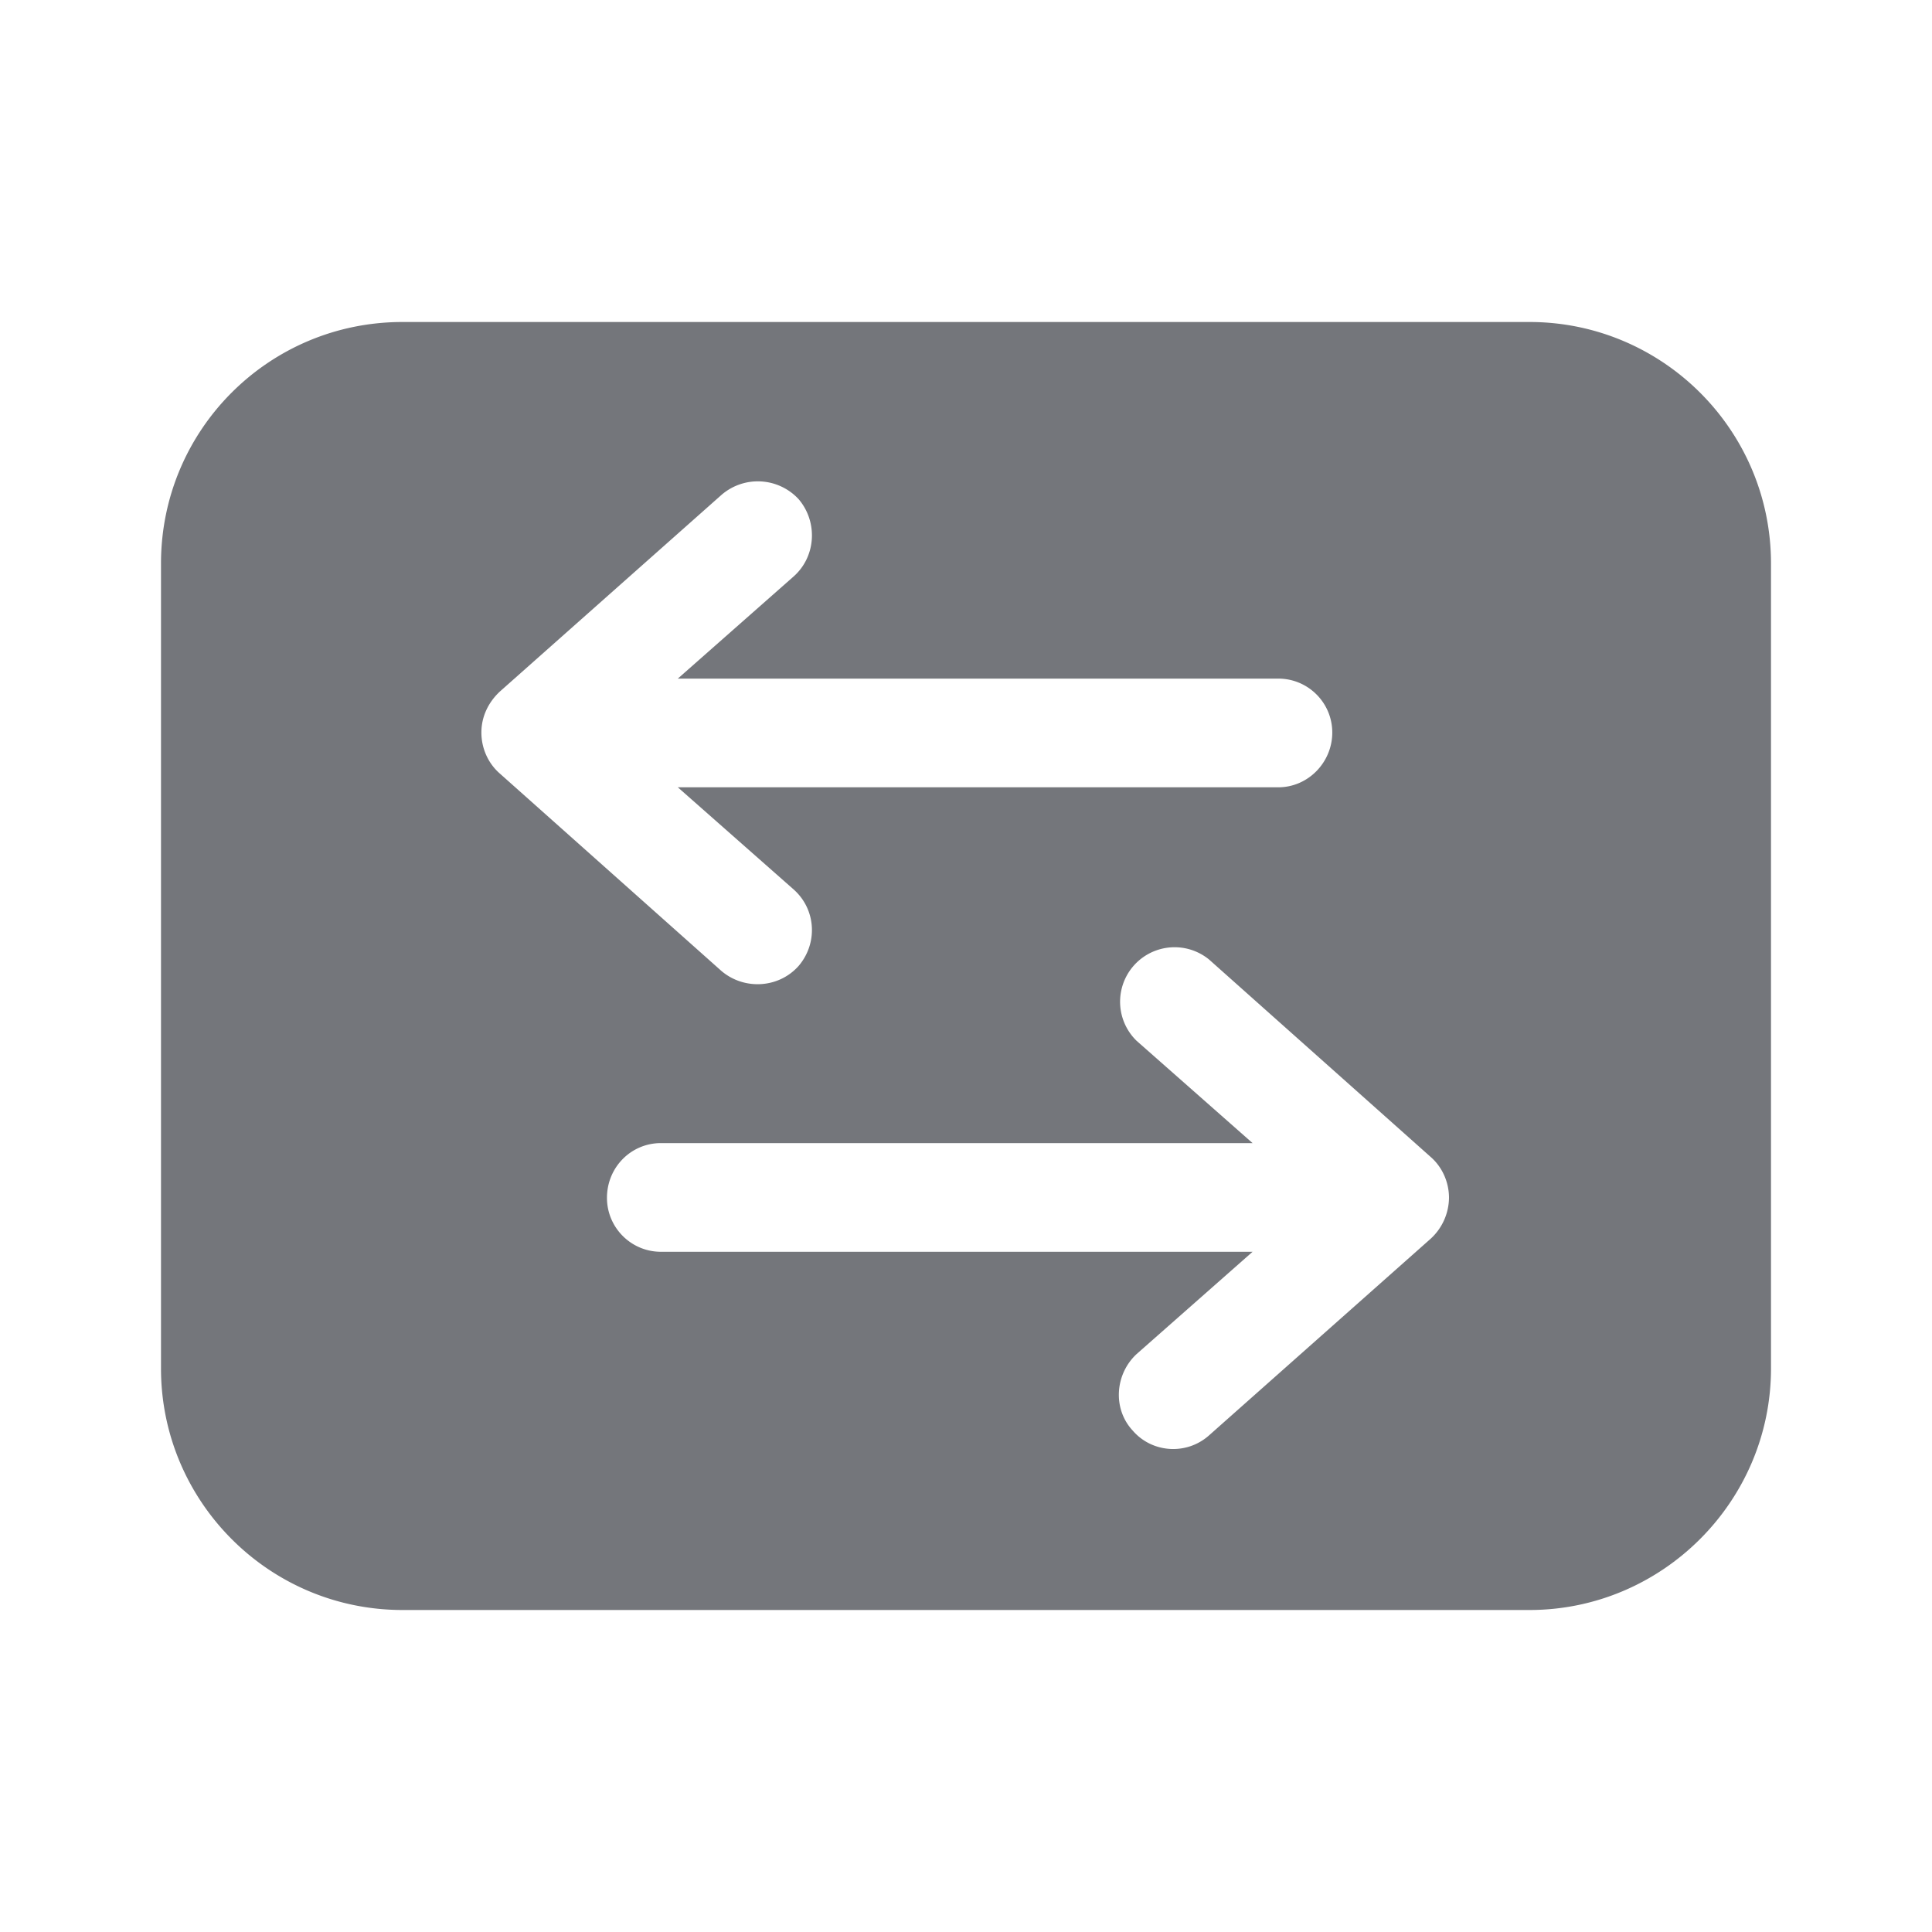 <svg xmlns="http://www.w3.org/2000/svg" fill="none" viewBox="0 0 24 24" focusable="false"><path fill="#74767B" fill-rule="evenodd" d="M2 7c0-1.66 1.34-3 3-3h14c1.65 0 3 1.34 3 3v10c0 1.65-1.35 3-3 3H5c-1.66 0-3-1.35-3-3zm6.42 1.43 1.44-1.27c.28-.25.3-.68.06-.96a.69.69 0 0 0-.96-.05L6.21 8.59c-.15.14-.23.32-.23.51s.08.38.23.51l2.75 2.45c.28.24.71.22.96-.06.24-.28.22-.7-.06-.95L8.42 9.78h7.46c.37 0 .67-.31.67-.68s-.3-.67-.67-.67zm5.7 4.5 1.44 1.27H8.21c-.37 0-.67.3-.67.68 0 .37.3.67.67.67h7.35l-1.44 1.27c-.27.25-.3.68-.05.95.24.28.67.31.95.06l2.75-2.44a.7.7 0 0 0 .23-.51c0-.19-.08-.38-.23-.51l-2.75-2.45a.677.677 0 0 0-.9 1.01"/></svg>